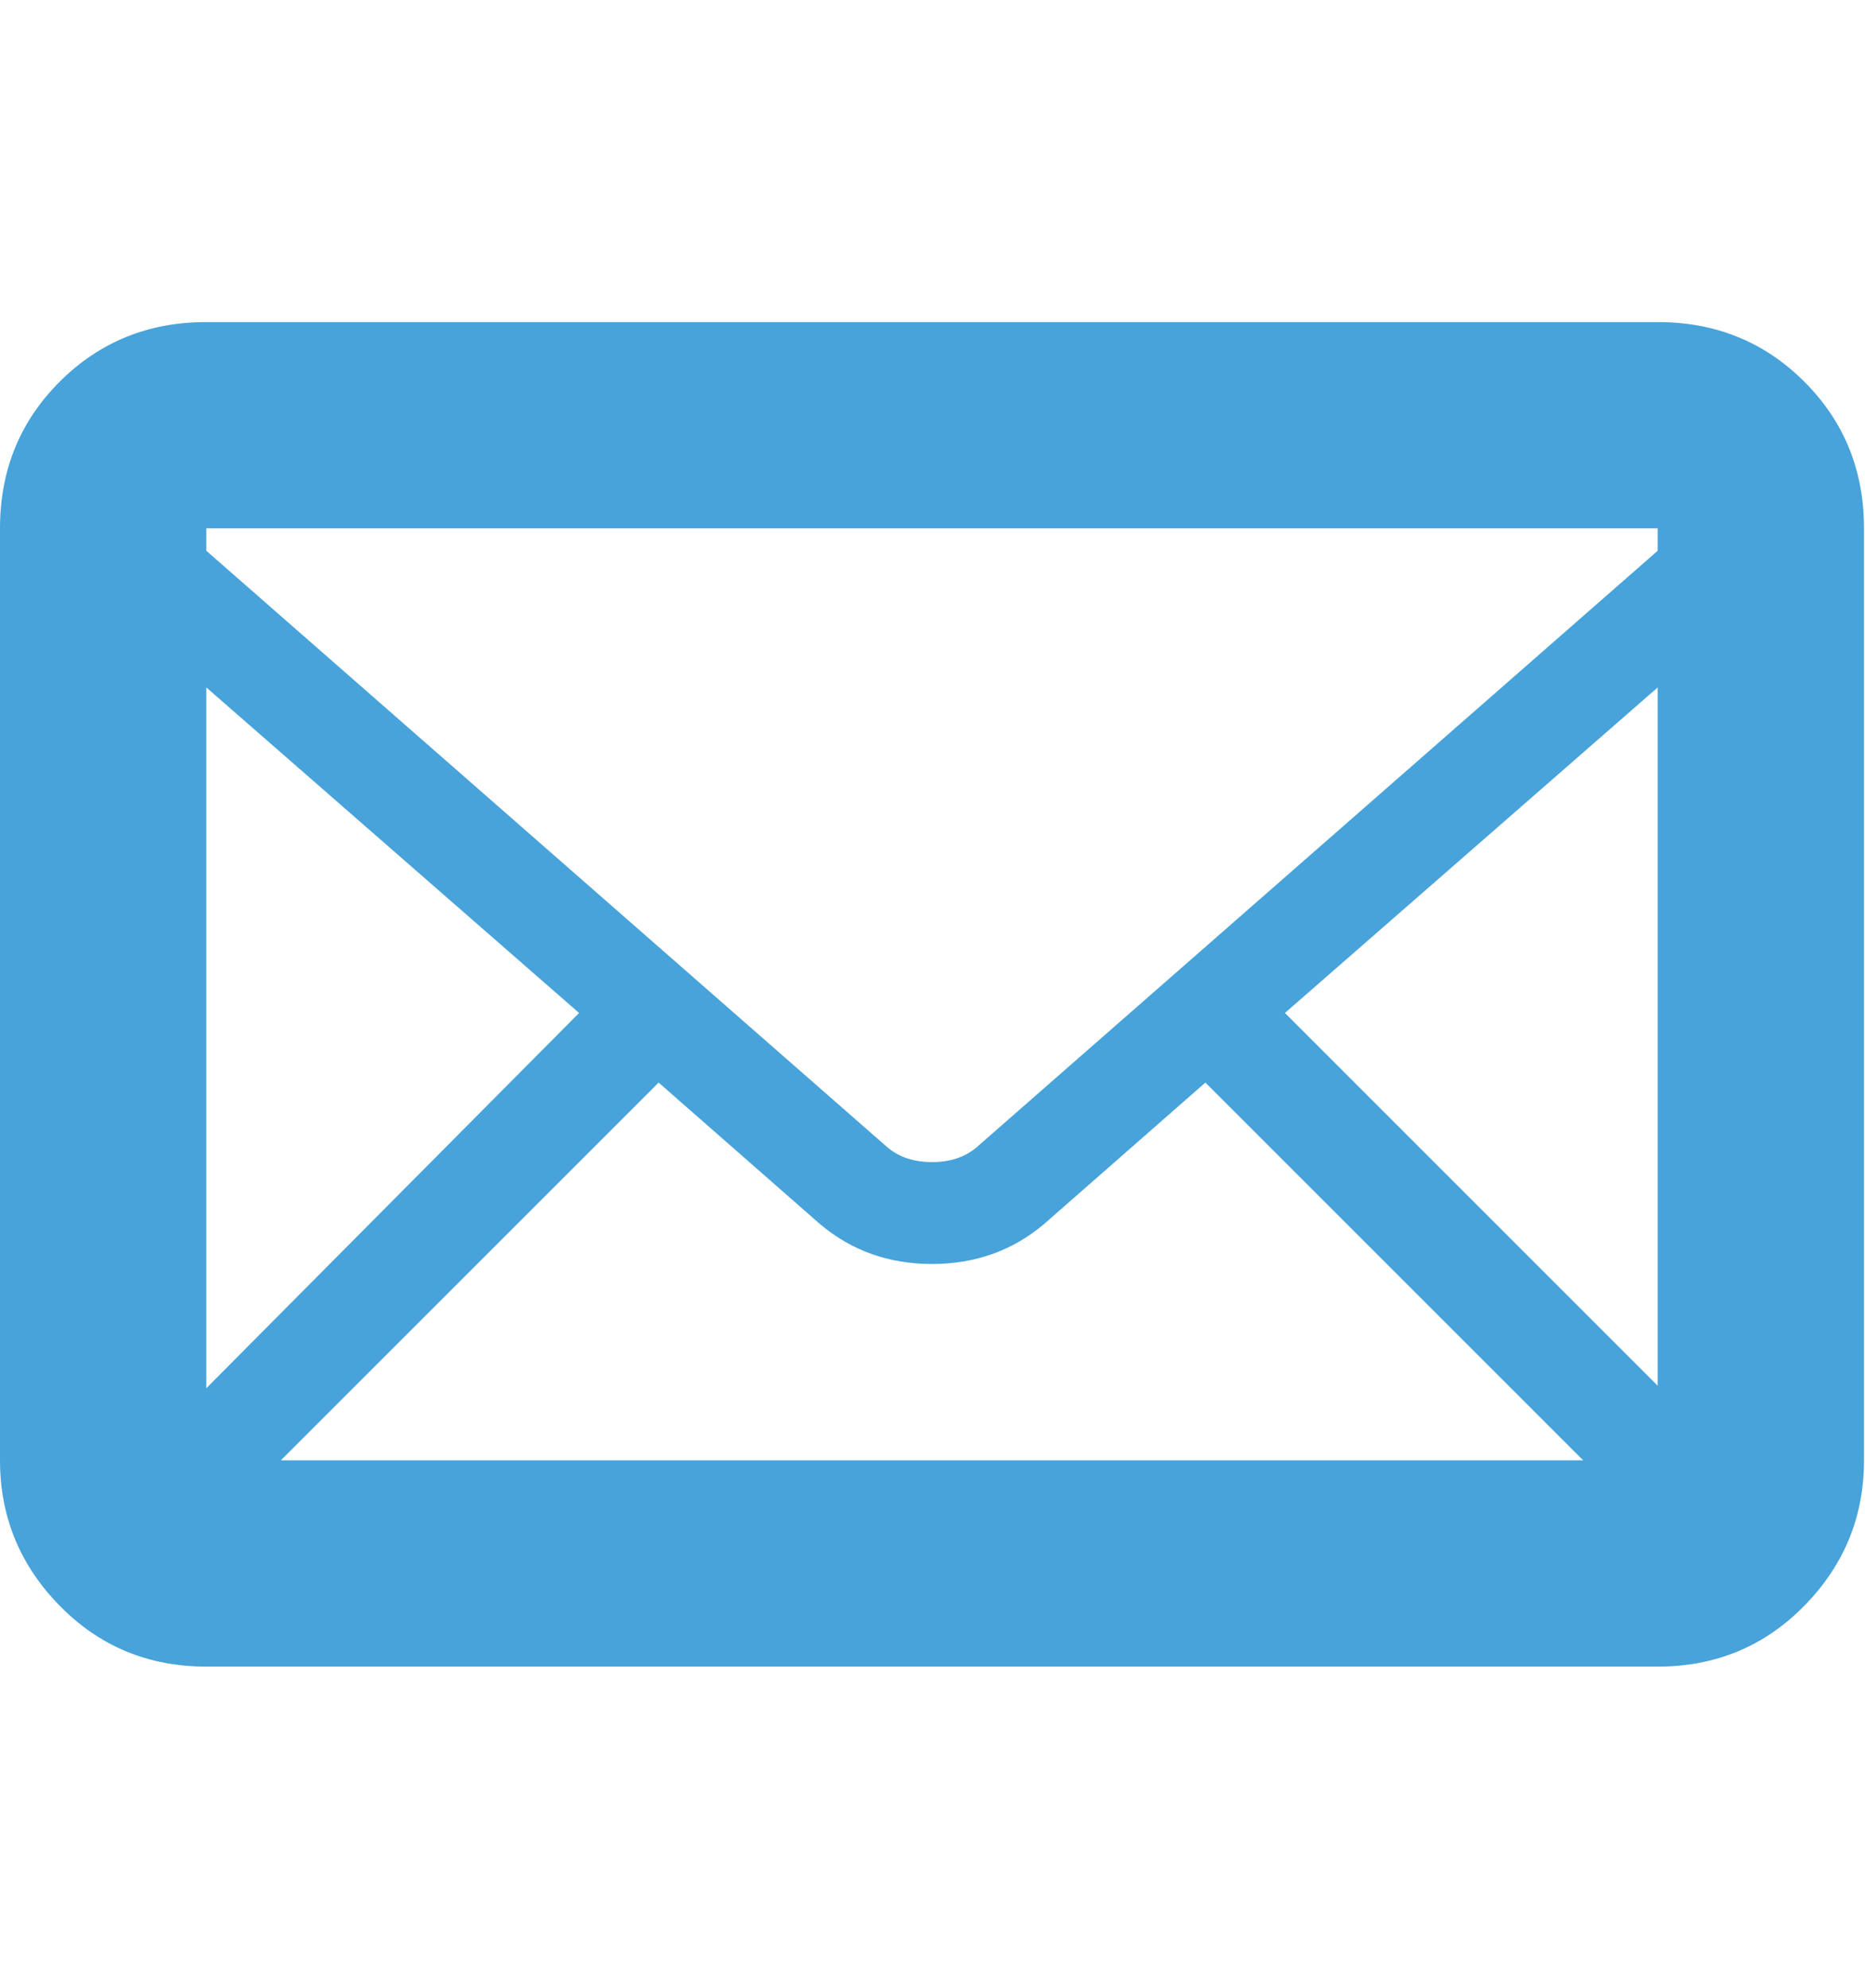 <?xml version="1.0" encoding="UTF-8"?>
<svg xmlns="http://www.w3.org/2000/svg" height="1000" width="938"><path d="M833.75 162q43.75 0 73.75 30t30 73.75l0 468.75q0 42.5 -30 73.125t-73.75 30.625l-730 0q-43.75 0 -73.75 -30.625t-30 -73.125l0 -468.75q0 -43.75 30 -73.75t73.75 -30l730 0zm-421.25 453.75l-81.25 -71.25 -190 190l655 0l-190 -190 -81.25 71.25q-23.75 20 -56.25 20t-56.25 -20zm-308.75 82.5l187.5 -188.75 -187.5 -163.75l0 352.5zm542.5 -188.75l187.5 187.5l0 -351.25zm187.5 -243.75l-730 0l0 11.25l342.5 300q8.75 7.5 22.5 7.5t22.5 -7.5l342.5 -300l0 -11.25z" fill="#47A3DA"/></svg>
